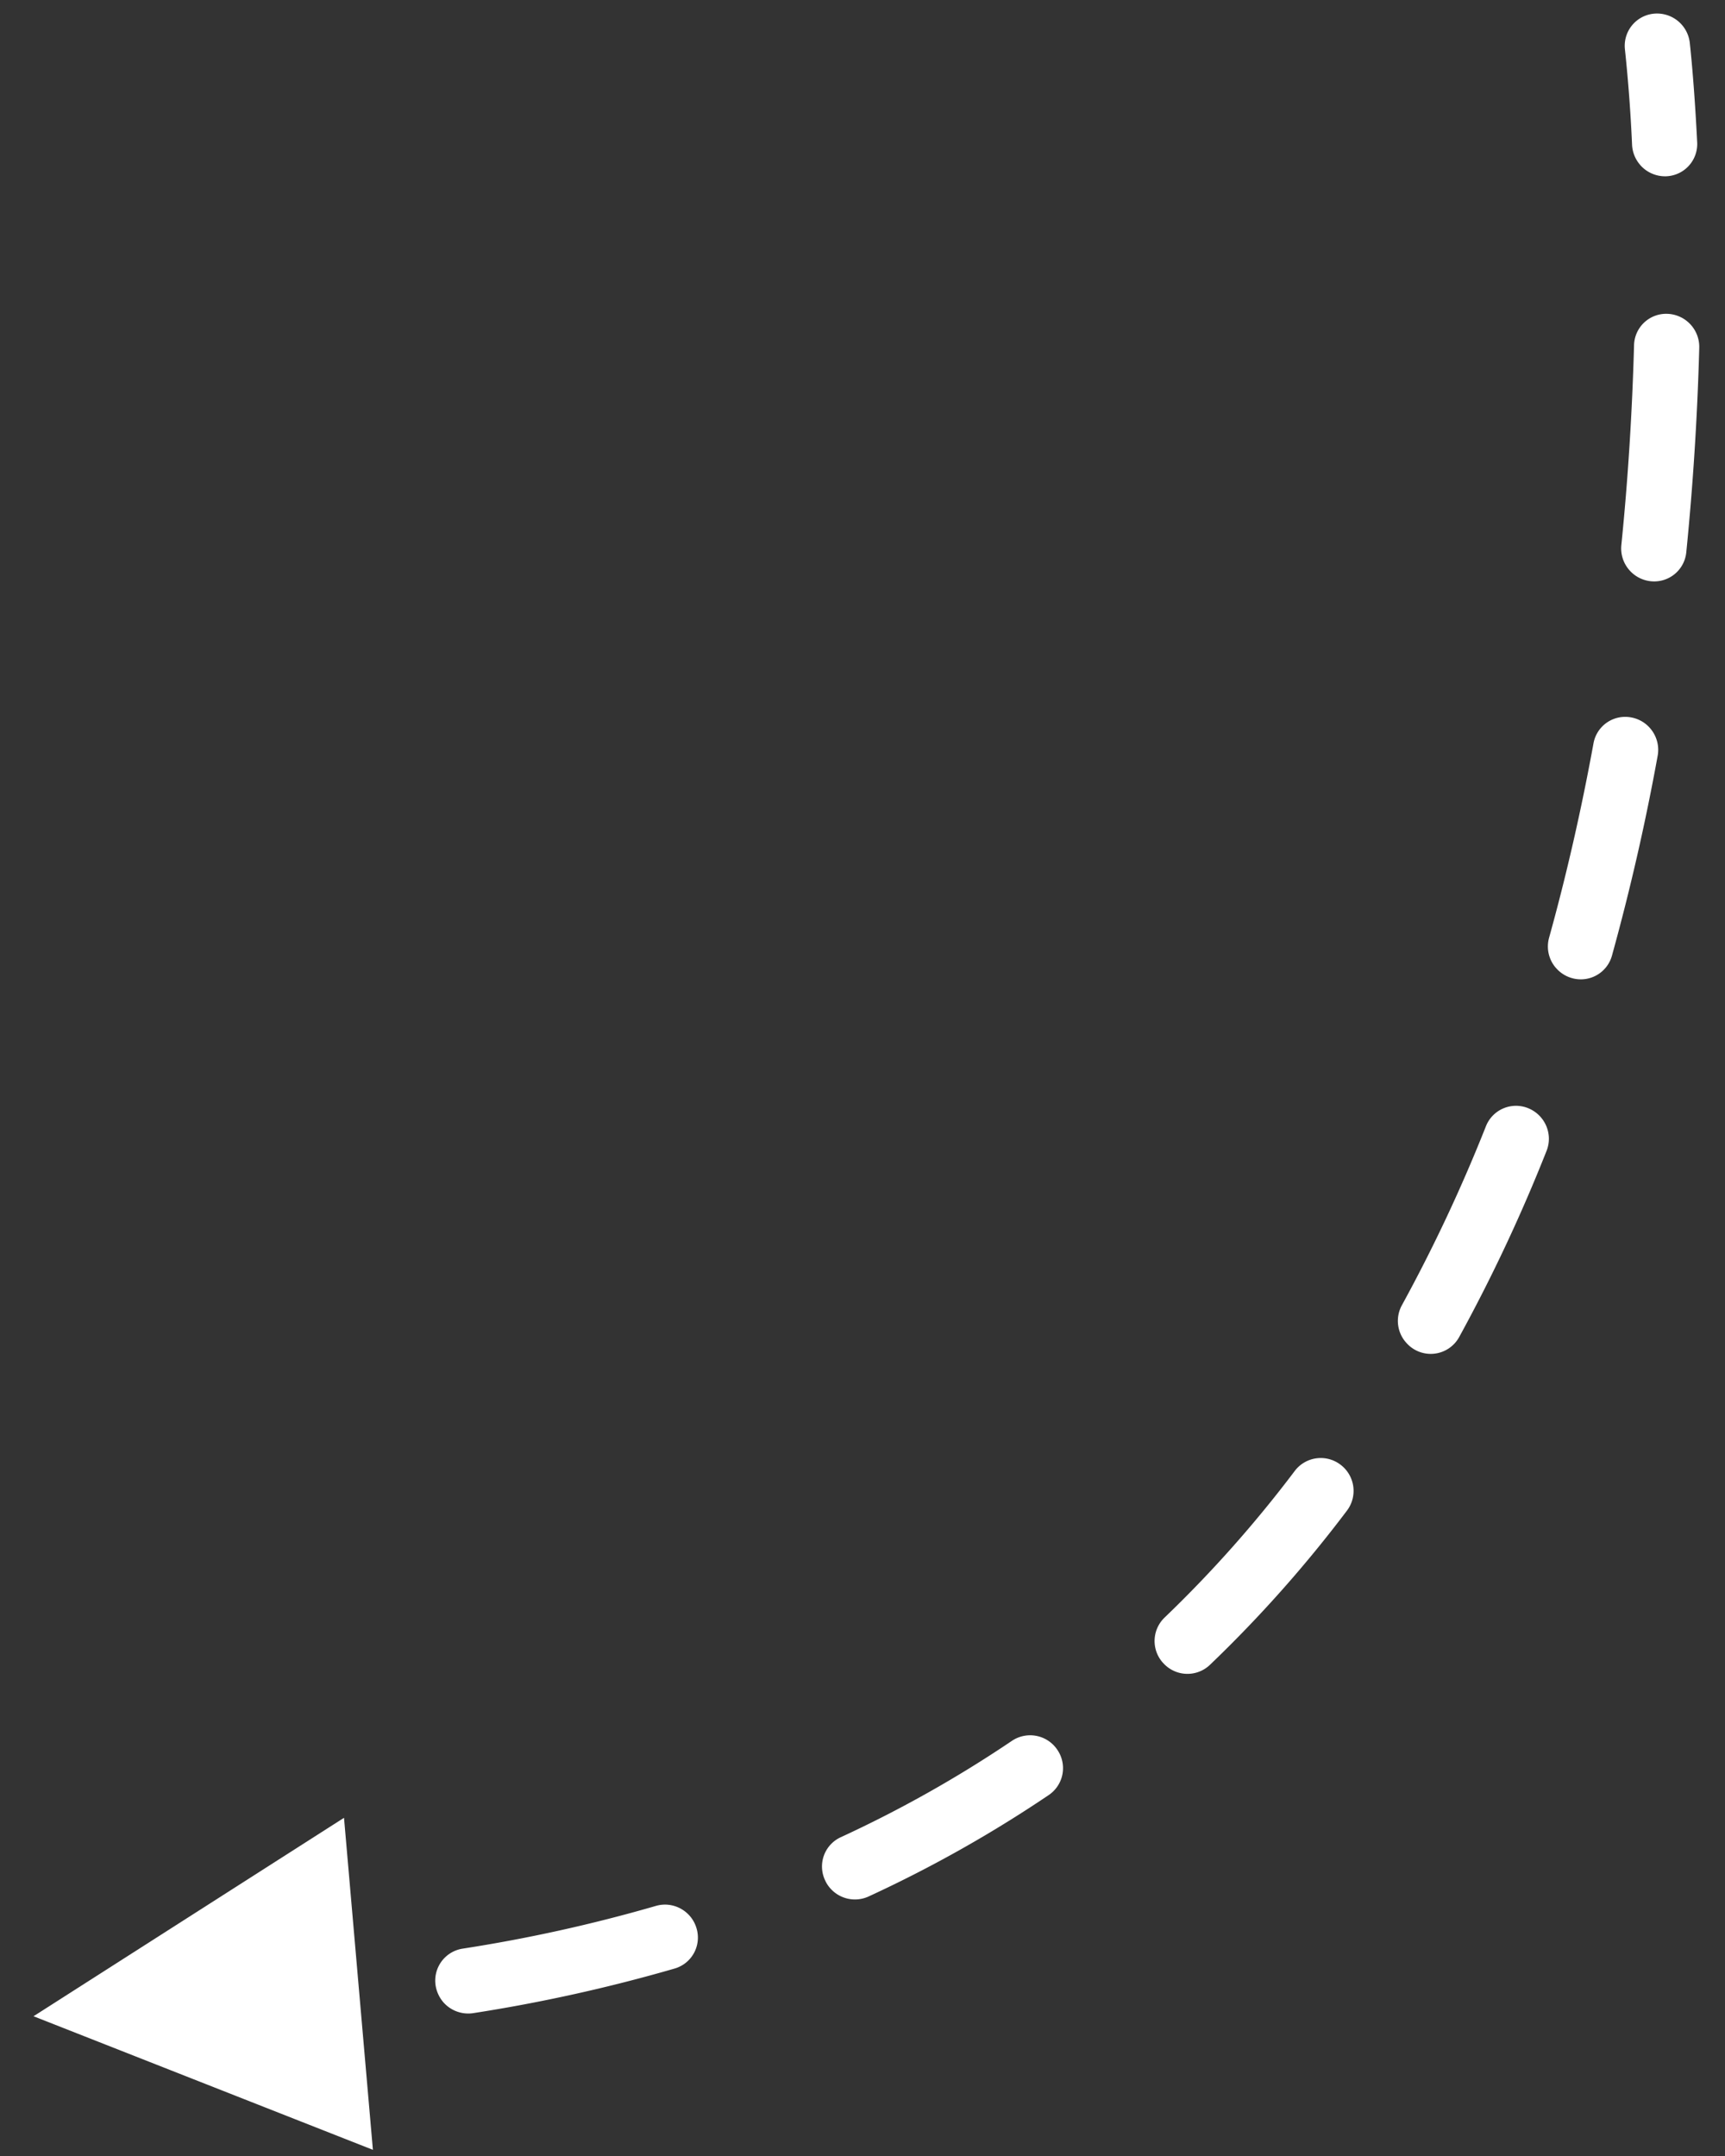 <svg xmlns="http://www.w3.org/2000/svg" width="40" height="50" viewBox="0 0 40 50">
    <rect x="0" y="0" width="40" height="50" fill="#333333" stroke="none"/>
    <g fill="#FFF" fill-rule="evenodd">
        <path d="M38.029 3.82a.765.765 0 0 1-.184-.46 36.06 36.06 0 0 0-.165-2.211.748.748 0 0 1 .663-.831.765.765 0 0 1 .84.67c.003.036.1.871.172 2.315.02.416-.3.768-.718.785a.765.765 0 0 1-.608-.267M37.778 13.217a.763.763 0 0 1-.182-.573c.154-1.52.252-3.08.295-4.64a.746.746 0 0 1 .776-.726.767.767 0 0 1 .736.785 65.166 65.166 0 0 1-.301 4.748.748.748 0 0 1-.829.668.764.764 0 0 1-.495-.262m-1.7 9.229a.758.758 0 0 1-.157-.7c.401-1.444.747-2.96 1.03-4.509a.747.747 0 0 1 .88-.598c.41.078.682.475.608.886a52.666 52.666 0 0 1-1.061 4.64.749.749 0 0 1-.932.517.76.76 0 0 1-.367-.236m-3.48 8.683a.757.757 0 0 1-.091-.86 37.057 37.057 0 0 0 1.949-4.152.75.75 0 0 1 .981-.416c.39.16.578.6.425.987a38.265 38.265 0 0 1-2.029 4.323.752.752 0 0 1-1.234.118m-5.642 7.423a.754.754 0 0 1 .045-1.037 28.493 28.493 0 0 0 3.024-3.407.756.756 0 0 1 1.06-.138.76.76 0 0 1 .149 1.06 29.792 29.792 0 0 1-3.182 3.582.755.755 0 0 1-1.068-.03l-.028-.03m-7.713 5.231a.697.697 0 0 1-.111-.174.747.747 0 0 1 .36-1.001 28.164 28.164 0 0 0 3.971-2.236.758.758 0 0 1 1.051.205.753.753 0 0 1-.193 1.049 29.589 29.589 0 0 1-4.183 2.356.761.761 0 0 1-.895-.199m-8.969 2.646a.79.79 0 0 1-.173-.371.75.75 0 0 1 .62-.866 35.694 35.694 0 0 0 4.487-.992c.399-.117.822.116.94.515a.747.747 0 0 1-.504.937 37.435 37.435 0 0 1-4.672 1.035.768.768 0 0 1-.698-.258M3.329 46.957a.761.761 0 0 1-.186-.485.747.747 0 0 1 .746-.76c.752-.002 1.504-.02 2.233-.056a.766.766 0 0 1 .8.719.746.746 0 0 1-.71.791c-.754.038-1.528.056-2.302.059a.761.761 0 0 1-.581-.268"/>
        <path d="M8.647 49.857l-.67-7.7-7.2 4.602z"/>
    </g>
</svg>

